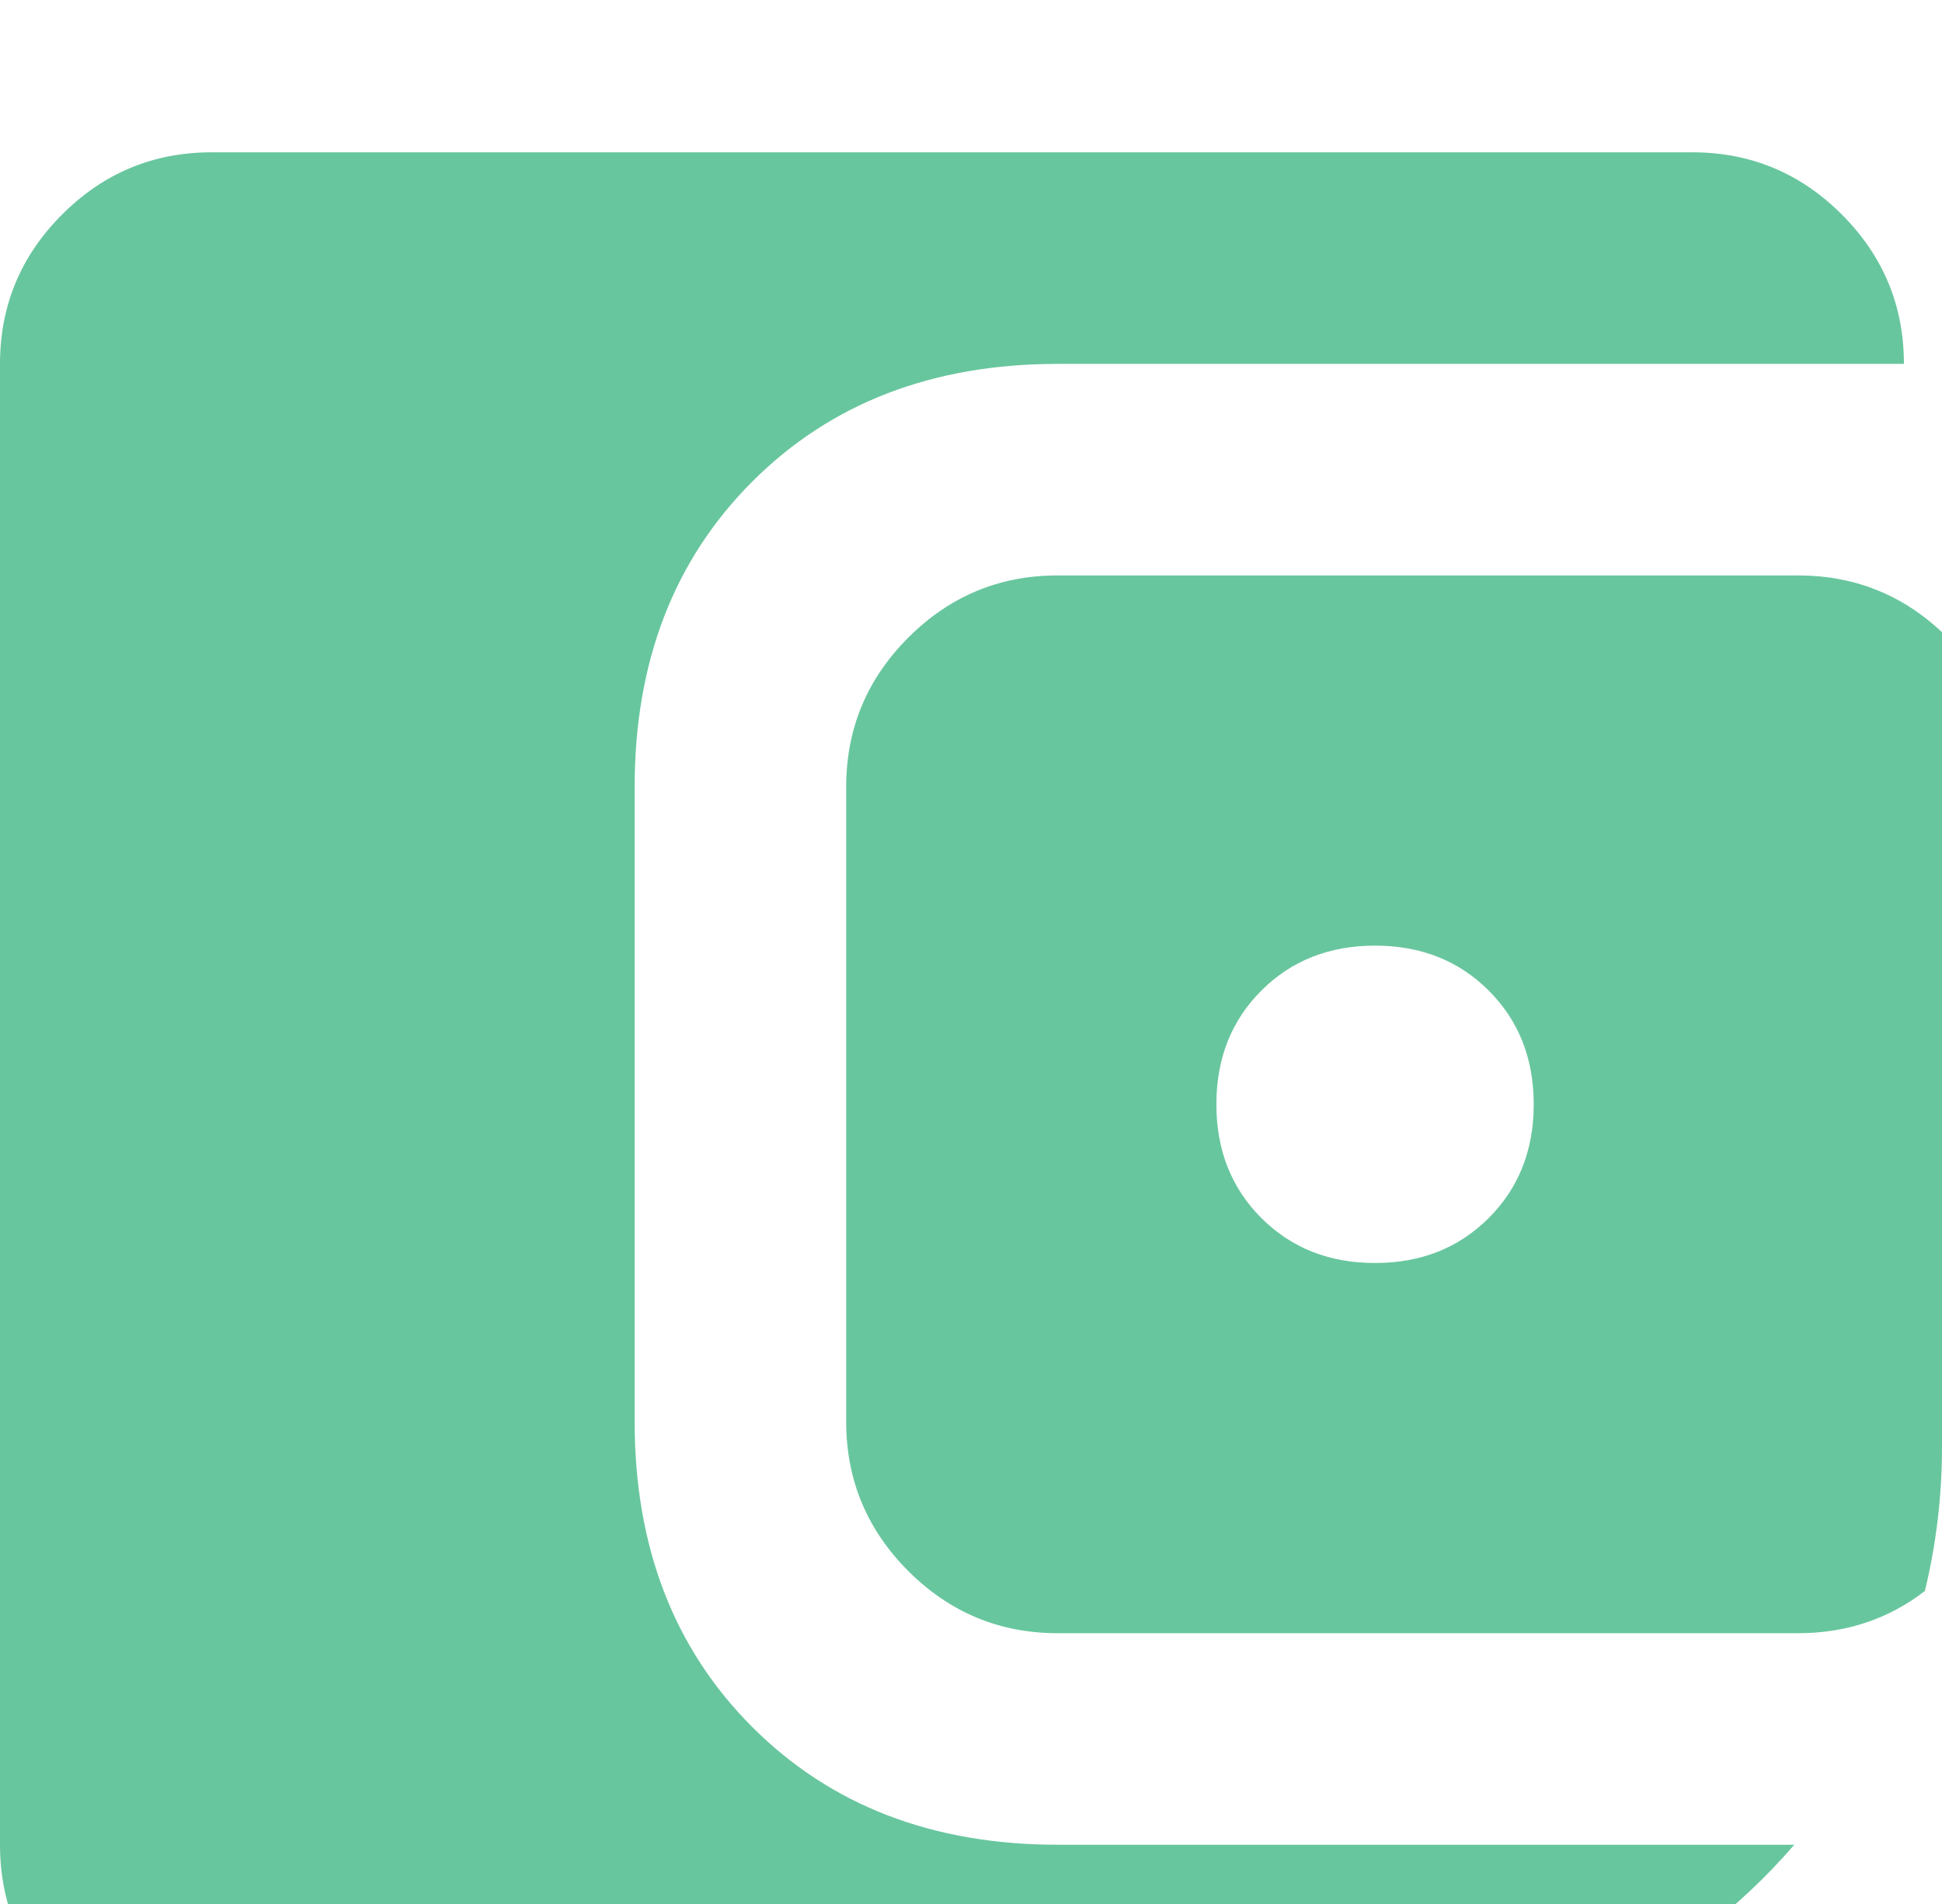 <svg width="51" height="50" viewBox="0 0 51 50" fill="none" xmlns="http://www.w3.org/2000/svg">
<g filter="url(#filter0_i_409_815)">
<path fill-rule="evenodd" clip-rule="evenodd" d="M5.556 50H35C39.845 50 44.187 47.846 47.121 44.444H27.778C24.491 44.444 21.817 43.414 19.757 41.354C17.697 39.294 16.667 36.62 16.667 33.333V16.667C16.667 13.38 17.697 10.706 19.757 8.646C21.817 6.586 24.491 5.556 27.778 5.556H50C50 4.028 49.456 2.72 48.368 1.632C47.28 0.544 45.972 0 44.444 0H5.556C4.028 0 2.72 0.544 1.632 1.632C0.544 2.72 0 4.028 0 5.556V44.444C0 45.972 0.544 47.28 1.632 48.368C2.72 49.456 4.028 50 5.556 50ZM51 12.601V34C51 35.303 50.844 36.569 50.55 37.781C49.59 38.52 48.481 38.889 47.222 38.889H27.778C26.25 38.889 24.942 38.345 23.854 37.257C22.766 36.169 22.222 34.861 22.222 33.333V16.667C22.222 15.139 22.766 13.831 23.854 12.743C24.942 11.655 26.25 11.111 27.778 11.111H47.222C48.682 11.111 49.941 11.608 51 12.601ZM39.097 27.986C38.31 28.773 37.315 29.167 36.111 29.167C34.907 29.167 33.912 28.773 33.125 27.986C32.338 27.199 31.944 26.204 31.944 25C31.944 23.796 32.338 22.801 33.125 22.014C33.912 21.227 34.907 20.833 36.111 20.833C37.315 20.833 38.31 21.227 39.097 22.014C39.884 22.801 40.278 23.796 40.278 25C40.278 26.204 39.884 27.199 39.097 27.986Z" fill="#36B37E" fill-opacity="0.75"/>
</g>
<defs>
<filter id="filter0_i_409_815" x="0" y="0" width="50.999" height="54" filterUnits="userSpaceOnUse" color-interpolation-filters="sRGB">
<feFlood flood-opacity="0" result="BackgroundImageFix"/>
<feBlend mode="normal" in="SourceGraphic" in2="BackgroundImageFix" result="shape"/>
<feColorMatrix in="SourceAlpha" type="matrix" values="0 0 0 0 0 0 0 0 0 0 0 0 0 0 0 0 0 0 127 0" result="hardAlpha"/>
<feOffset dy="4"/>
<feGaussianBlur stdDeviation="2"/>
<feComposite in2="hardAlpha" operator="arithmetic" k2="-1" k3="1"/>
<feColorMatrix type="matrix" values="0 0 0 0 0.092 0 0 0 0 0.631 0 0 0 0 0.402 0 0 0 0.25 0"/>
<feBlend mode="normal" in2="shape" result="effect1_innerShadow_409_815"/>
</filter>
</defs>
</svg>
